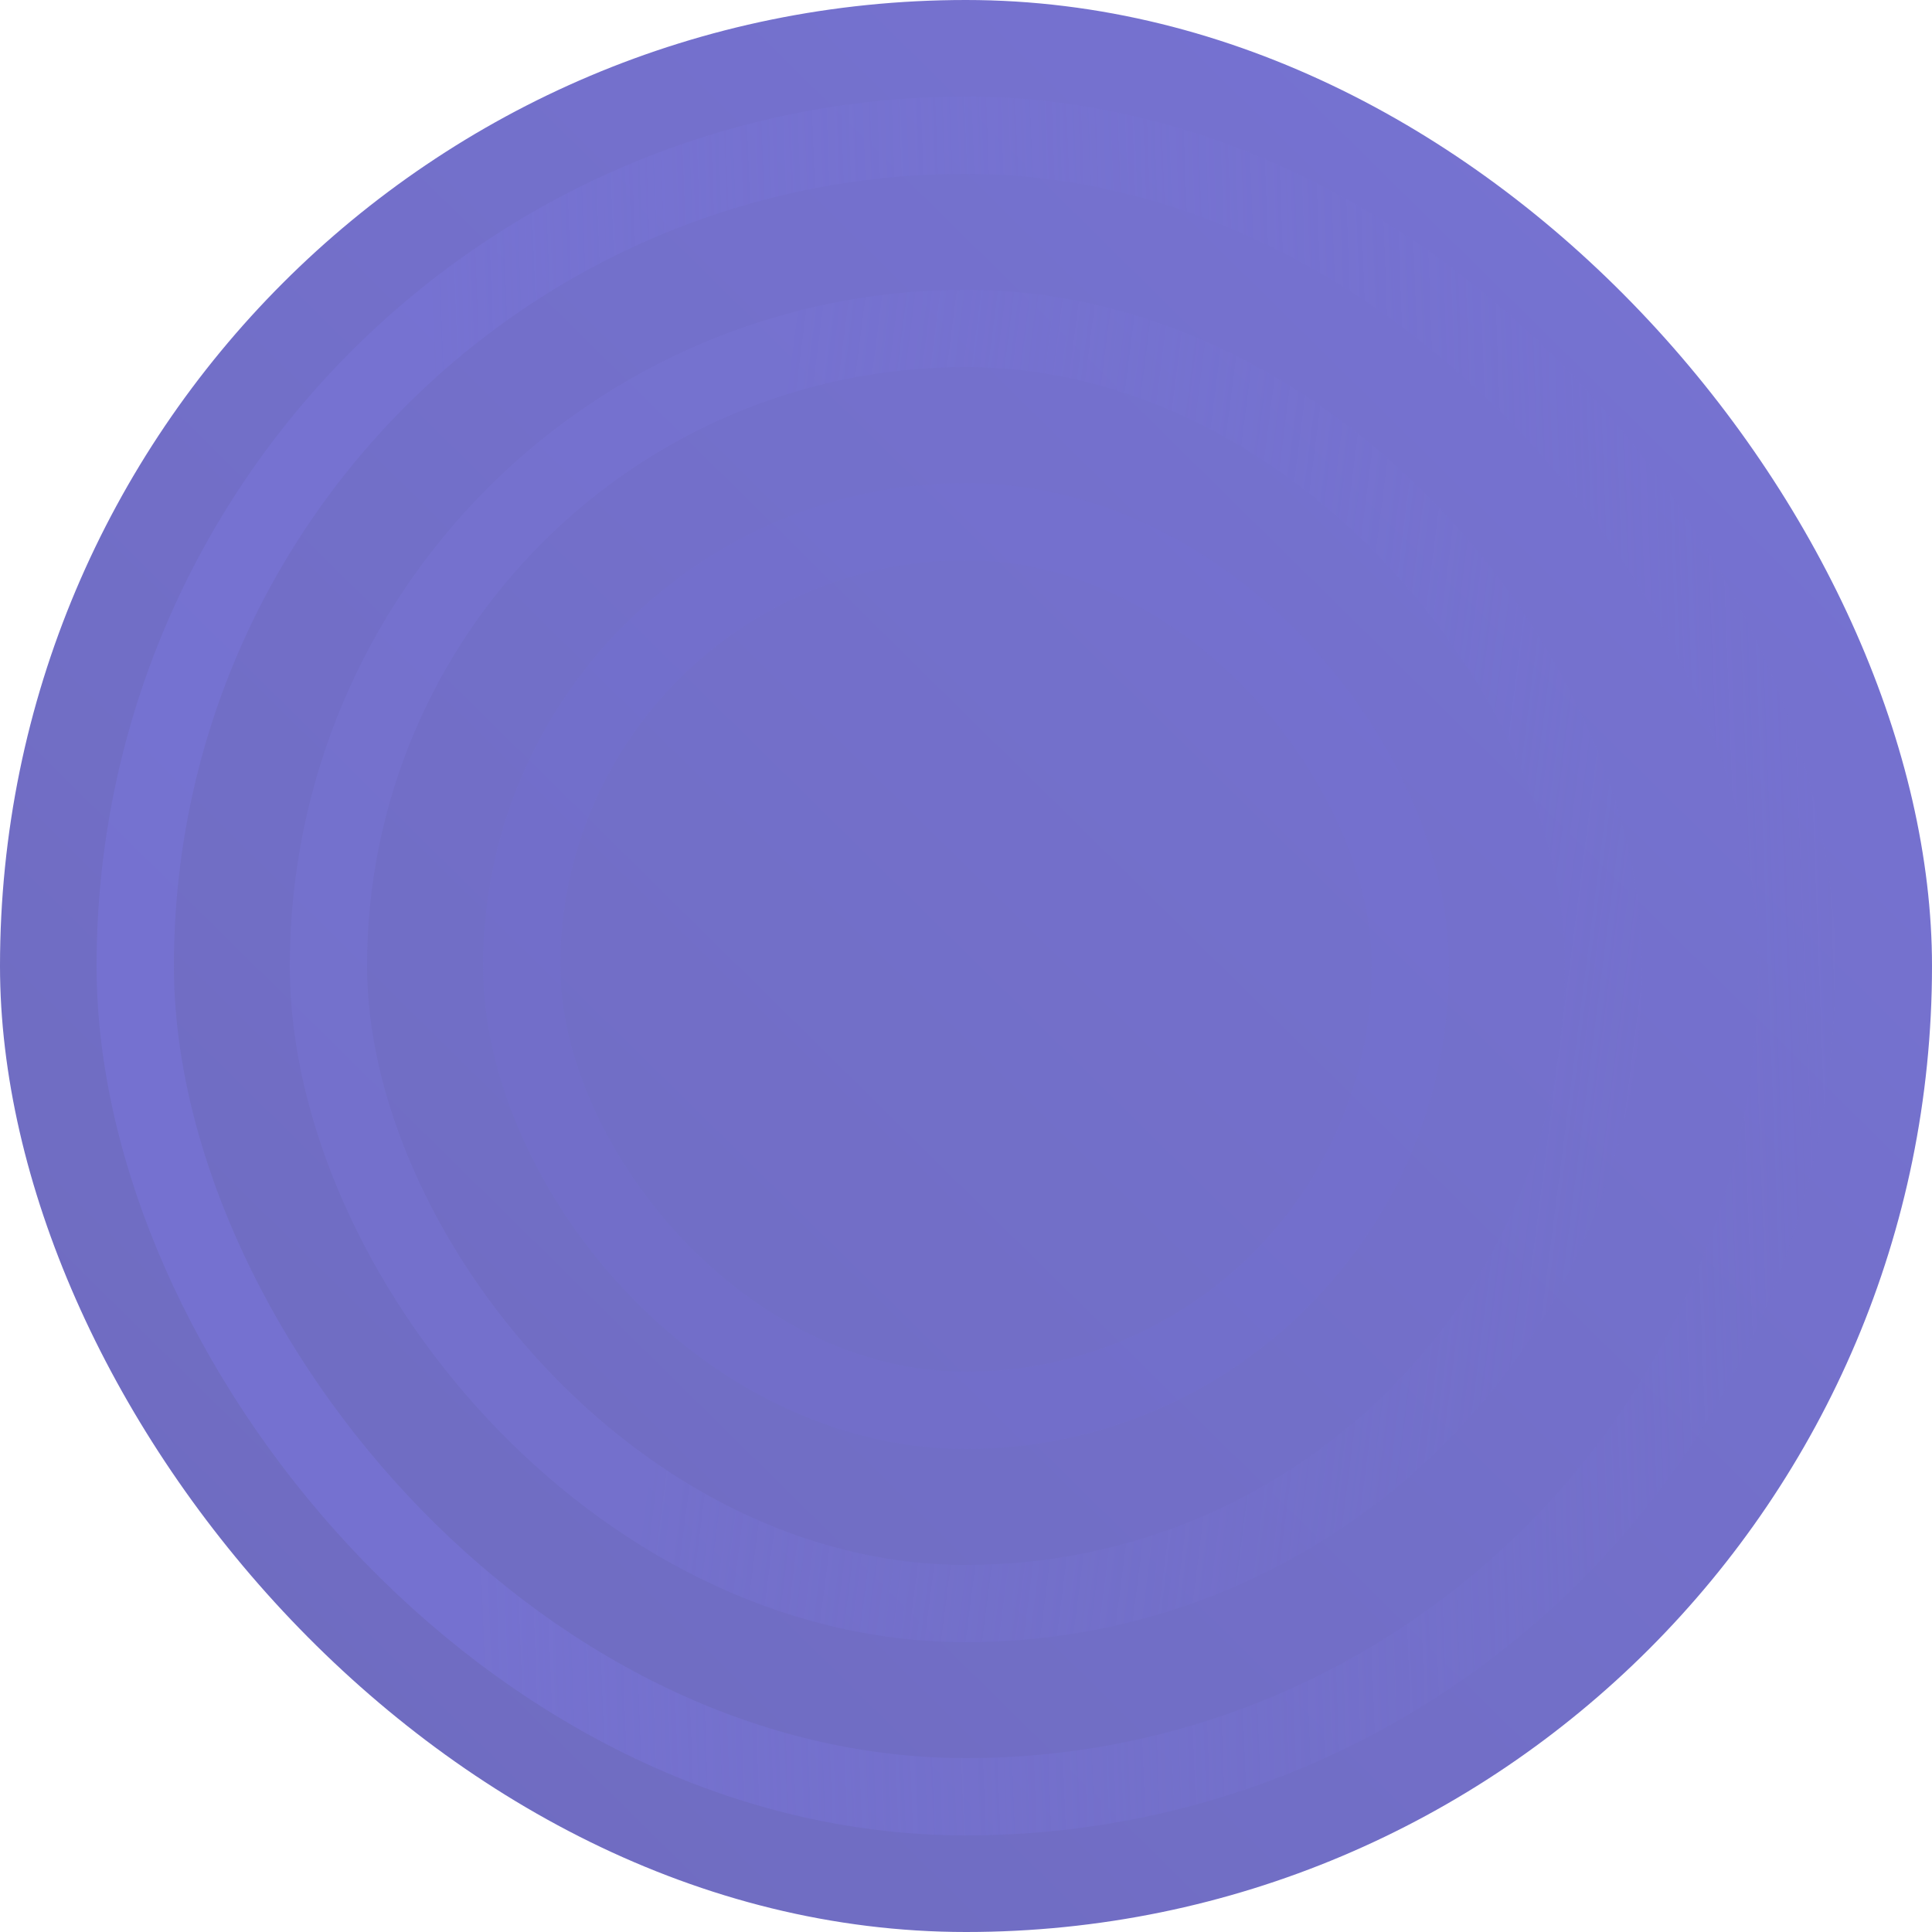 <svg width="500" height="500" viewBox="0 0 500 500" fill="none" xmlns="http://www.w3.org/2000/svg">
<rect width="500" height="500" rx="250" fill="url(#paint0_linear_1618_7451)"/>
<rect x="35" y="35" width="430" height="430" rx="215" stroke="url(#paint1_linear_1618_7451)" stroke-opacity="0.75" stroke-width="20"/>
<rect x="85" y="85" width="330" height="330" rx="165" stroke="url(#paint2_linear_1618_7451)" stroke-opacity="0.5" stroke-width="20"/>
<rect x="135" y="135" width="230" height="230" rx="115" stroke="#7773D4" stroke-opacity="0.25" stroke-width="20"/>
<defs>
<linearGradient id="paint0_linear_1618_7451" x1="7" y1="500" x2="500" y2="-2.15587e-05" gradientUnits="userSpaceOnUse">
<stop stop-color="#6E6BBE"/>
<stop offset="1" stop-color="#7773D4"/>
</linearGradient>
<linearGradient id="paint1_linear_1618_7451" x1="122.5" y1="389" x2="482" y2="375.5" gradientUnits="userSpaceOnUse">
<stop stop-color="#7773D4"/>
<stop offset="1" stop-color="#7773D4" stop-opacity="0"/>
</linearGradient>
<linearGradient id="paint2_linear_1618_7451" x1="173" y1="343.5" x2="440" y2="377.5" gradientUnits="userSpaceOnUse">
<stop stop-color="#7773D4"/>
<stop offset="1" stop-color="#7773D4" stop-opacity="0"/>
</linearGradient>
</defs>
</svg>
